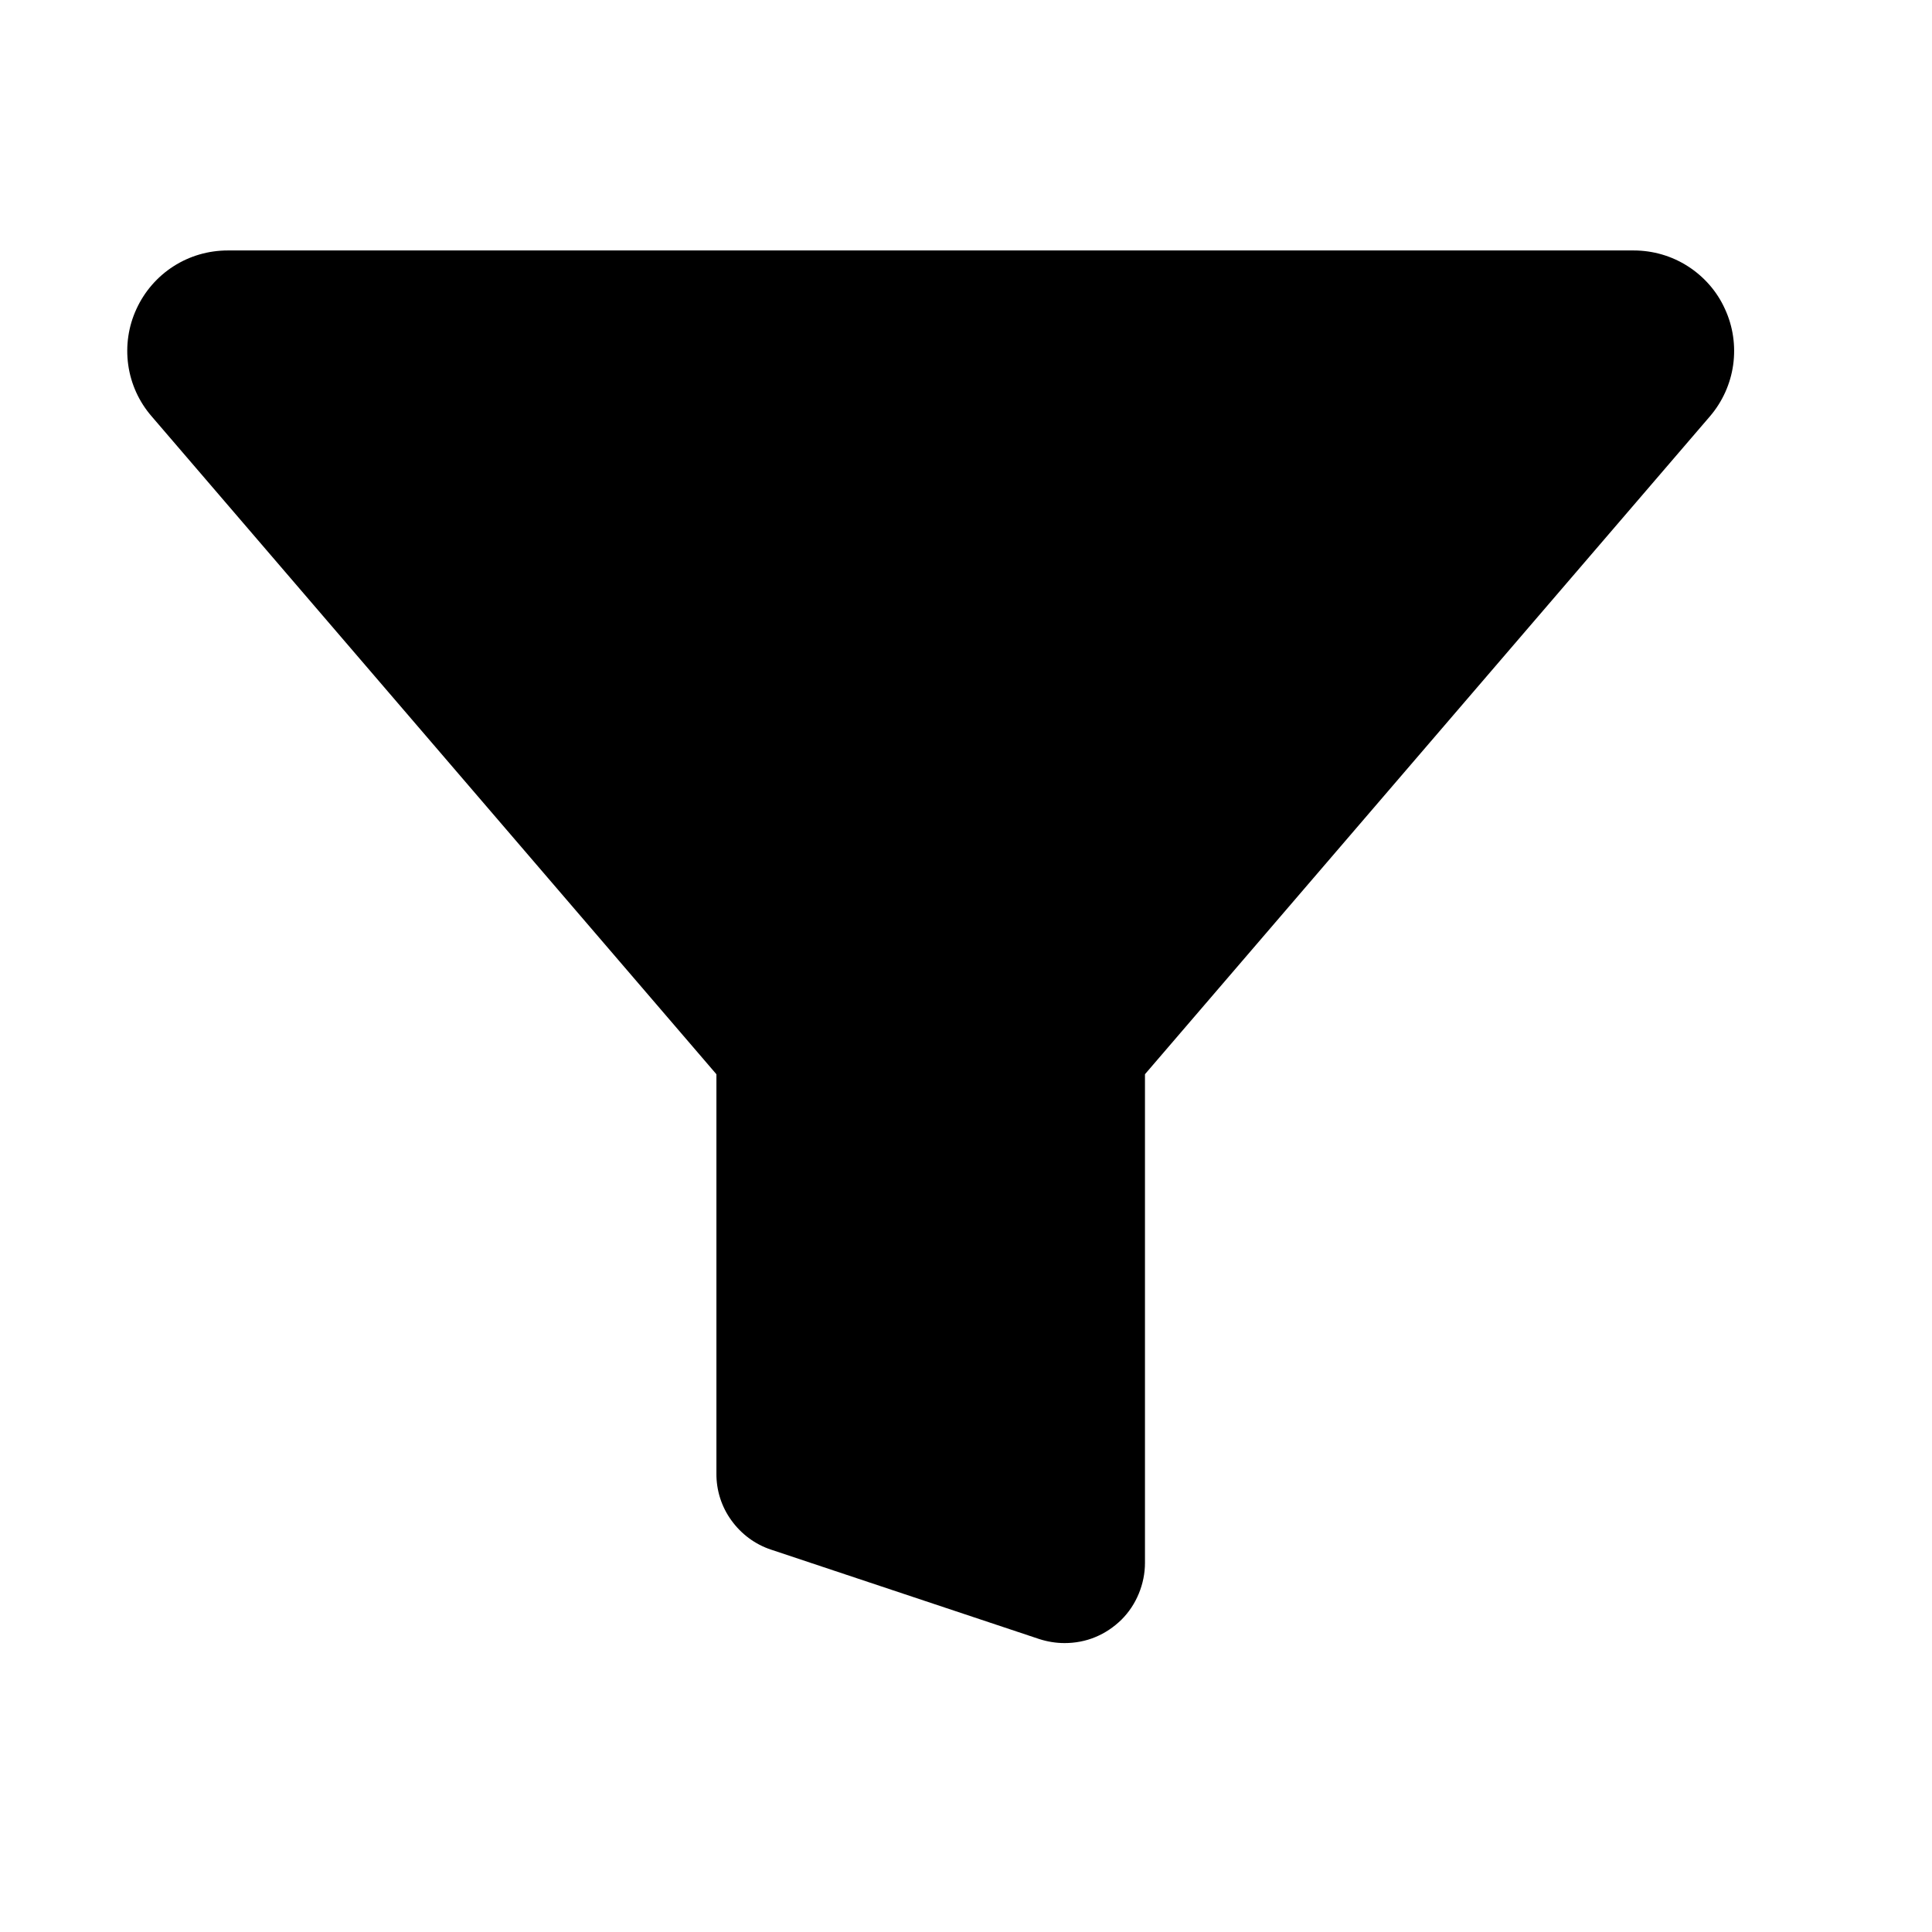 <svg width="11" height="11" viewBox="0 0 11 11" fill="none" xmlns="http://www.w3.org/2000/svg">
<g clip-path="url(#clip0_201_10792)">
<path d="M6.061 9.355C6.012 9.355 5.964 9.347 5.917 9.332L4.39 8.823C4.299 8.793 4.22 8.734 4.164 8.656C4.108 8.579 4.078 8.485 4.079 8.389V6.117C4.078 6.116 4.078 6.115 4.077 6.114L0.863 2.37C0.791 2.287 0.745 2.185 0.73 2.077C0.715 1.969 0.731 1.858 0.777 1.759C0.823 1.659 0.896 1.575 0.988 1.516C1.08 1.457 1.187 1.426 1.297 1.426H9.301C9.411 1.426 9.518 1.457 9.61 1.516C9.702 1.575 9.776 1.659 9.821 1.759C9.867 1.858 9.883 1.969 9.868 2.077C9.853 2.185 9.807 2.287 9.736 2.37L6.52 6.115C6.52 6.116 6.519 6.116 6.519 6.117V8.898C6.519 8.958 6.507 9.017 6.484 9.073C6.461 9.129 6.428 9.179 6.385 9.222C6.342 9.264 6.292 9.298 6.236 9.321C6.181 9.344 6.121 9.355 6.061 9.355Z" fill="black"/>
</g>
<defs>
<clipPath id="clip0_201_10792">
<rect width="9.759" height="9.759" fill="white" transform="translate(0.419 0.511)"/>
</clipPath>
</defs>
</svg>

